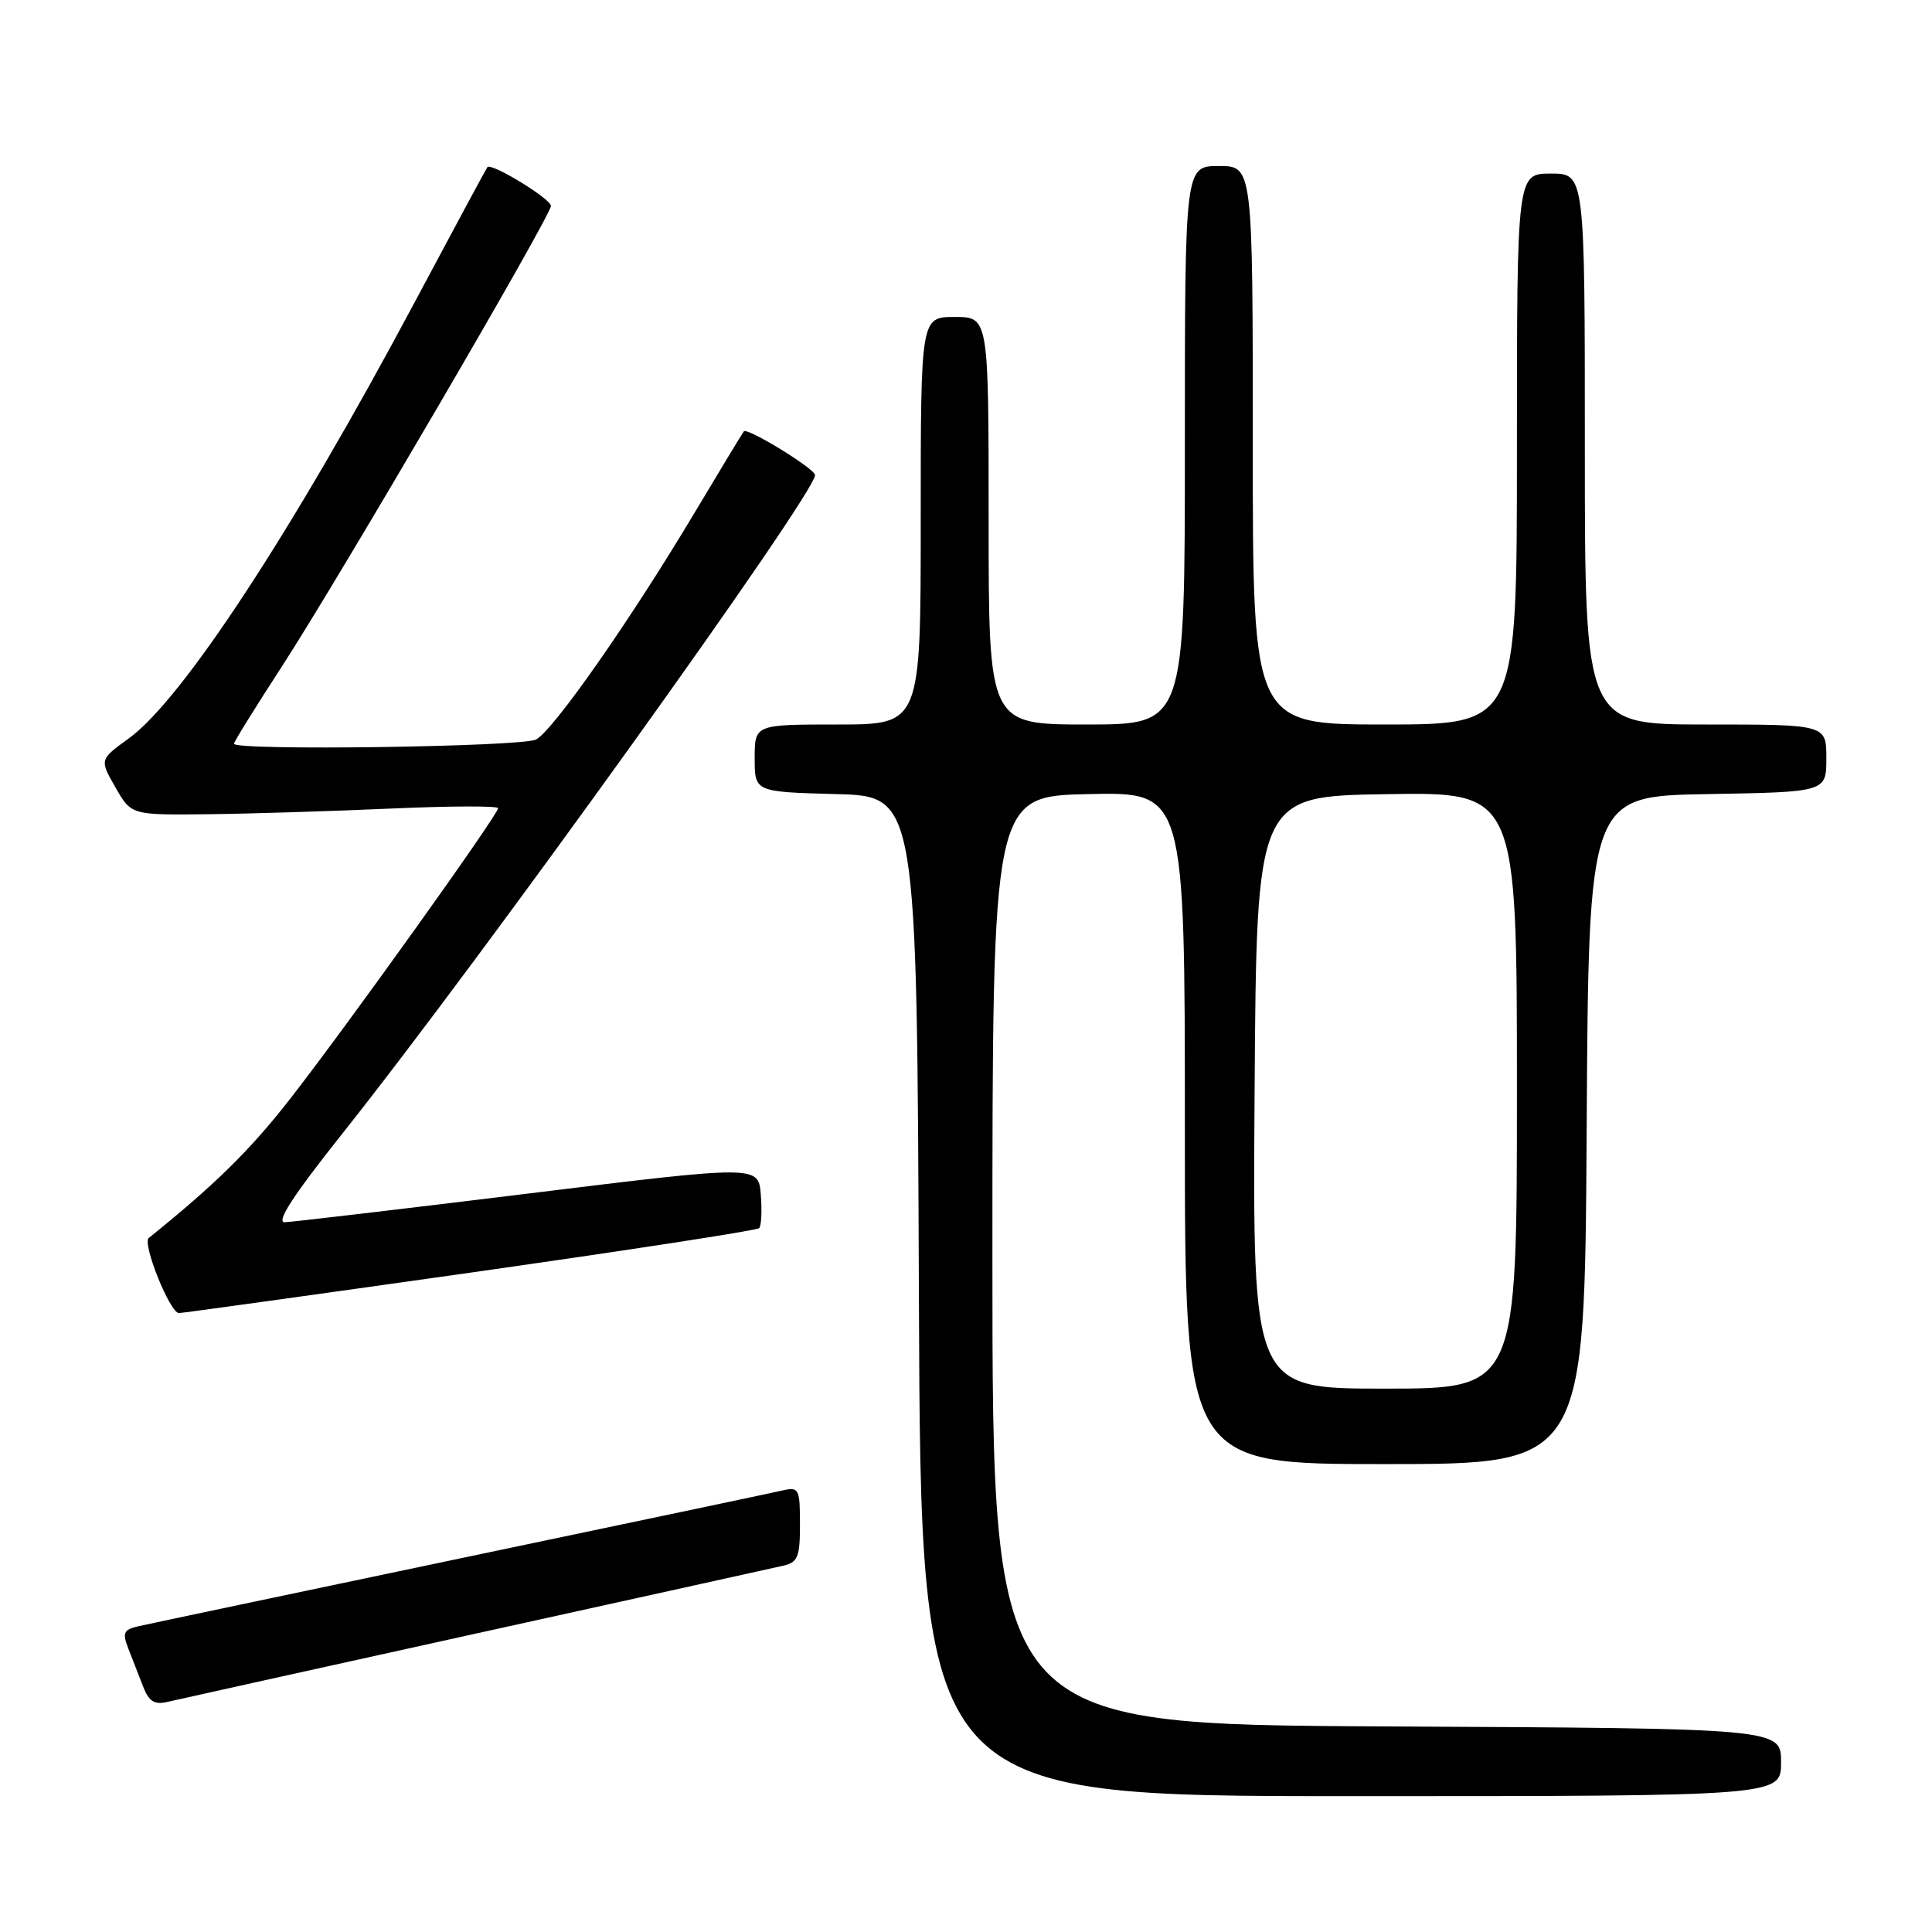 <?xml version="1.0" encoding="UTF-8" standalone="no"?>
<!DOCTYPE svg PUBLIC "-//W3C//DTD SVG 1.1//EN" "http://www.w3.org/Graphics/SVG/1.1/DTD/svg11.dtd" >
<svg xmlns="http://www.w3.org/2000/svg" xmlns:xlink="http://www.w3.org/1999/xlink" version="1.1" viewBox="0 0 256 256">
 <g >
 <path fill="currentColor"
d=" M 236.00 233.51 C 236.00 229.02 236.00 229.02 183.75 228.76 C 131.50 228.50 131.50 228.50 131.50 167.00 C 131.50 105.50 131.50 105.50 144.25 105.22 C 157.00 104.94 157.00 104.94 157.00 149.47 C 157.00 194.00 157.00 194.00 183.49 194.00 C 209.98 194.00 209.98 194.00 210.24 149.75 C 210.50 105.50 210.50 105.50 226.25 105.22 C 242.00 104.95 242.00 104.95 242.00 100.47 C 242.00 96.00 242.00 96.00 226.00 96.00 C 210.00 96.00 210.00 96.00 210.00 59.50 C 210.00 23.00 210.00 23.00 205.50 23.00 C 201.00 23.00 201.00 23.00 201.00 59.50 C 201.00 96.00 201.00 96.00 183.50 96.00 C 166.00 96.00 166.00 96.00 166.00 59.00 C 166.00 22.00 166.00 22.00 161.50 22.00 C 157.00 22.00 157.00 22.00 157.00 59.00 C 157.00 96.00 157.00 96.00 144.00 96.00 C 131.00 96.00 131.00 96.00 131.00 69.00 C 131.00 42.00 131.00 42.00 126.50 42.00 C 122.00 42.00 122.00 42.00 122.00 69.00 C 122.00 96.00 122.00 96.00 111.00 96.00 C 100.00 96.00 100.00 96.00 100.00 100.47 C 100.00 104.93 100.00 104.93 110.75 105.22 C 121.50 105.50 121.50 105.50 121.76 171.75 C 122.01 238.00 122.01 238.00 179.01 238.00 C 236.00 238.00 236.00 238.00 236.00 233.51 Z  M 63.00 216.47 C 84.18 211.81 102.51 207.75 103.75 207.47 C 105.72 207.03 106.00 206.33 106.00 201.96 C 106.00 197.29 105.85 197.00 103.75 197.48 C 102.51 197.77 83.28 201.82 61.00 206.49 C 38.73 211.16 19.50 215.22 18.28 215.50 C 16.36 215.95 16.19 216.37 17.03 218.51 C 17.56 219.88 18.44 222.14 18.98 223.52 C 19.75 225.48 20.48 225.92 22.23 225.50 C 23.48 225.21 41.82 221.14 63.00 216.47 Z  M 62.28 168.64 C 83.05 165.69 100.29 163.04 100.59 162.74 C 100.88 162.45 100.98 160.45 100.81 158.30 C 100.50 154.40 100.50 154.40 70.00 158.15 C 53.23 160.21 38.71 161.92 37.74 161.95 C 36.52 161.98 38.83 158.43 45.33 150.25 C 63.91 126.89 108.00 65.47 108.00 62.95 C 108.00 62.12 99.02 56.61 98.56 57.16 C 98.40 57.35 95.45 62.22 92.00 68.00 C 83.52 82.19 73.34 96.75 71.03 97.99 C 69.20 98.96 31.00 99.50 31.00 98.55 C 31.00 98.30 33.86 93.68 37.36 88.30 C 44.99 76.52 73.00 28.59 73.00 27.29 C 73.00 26.34 65.10 21.52 64.58 22.15 C 64.43 22.34 60.10 30.38 54.97 40.00 C 38.74 70.45 24.16 92.70 17.08 97.83 C 13.19 100.65 13.19 100.65 15.29 104.32 C 17.39 108.00 17.39 108.00 27.45 107.89 C 32.98 107.83 43.91 107.49 51.75 107.14 C 59.59 106.79 66.00 106.77 66.00 107.09 C 66.00 107.96 45.82 136.16 38.40 145.66 C 33.15 152.39 28.49 156.97 19.71 164.04 C 18.81 164.76 22.53 174.00 23.71 173.99 C 24.15 173.99 41.50 171.58 62.28 168.64 Z  M 166.24 144.75 C 166.50 105.50 166.50 105.50 183.75 105.23 C 201.00 104.95 201.00 104.95 201.00 144.48 C 201.00 184.00 201.00 184.00 183.49 184.00 C 165.98 184.00 165.98 184.00 166.24 144.75 Z "/>
</g>
</svg>